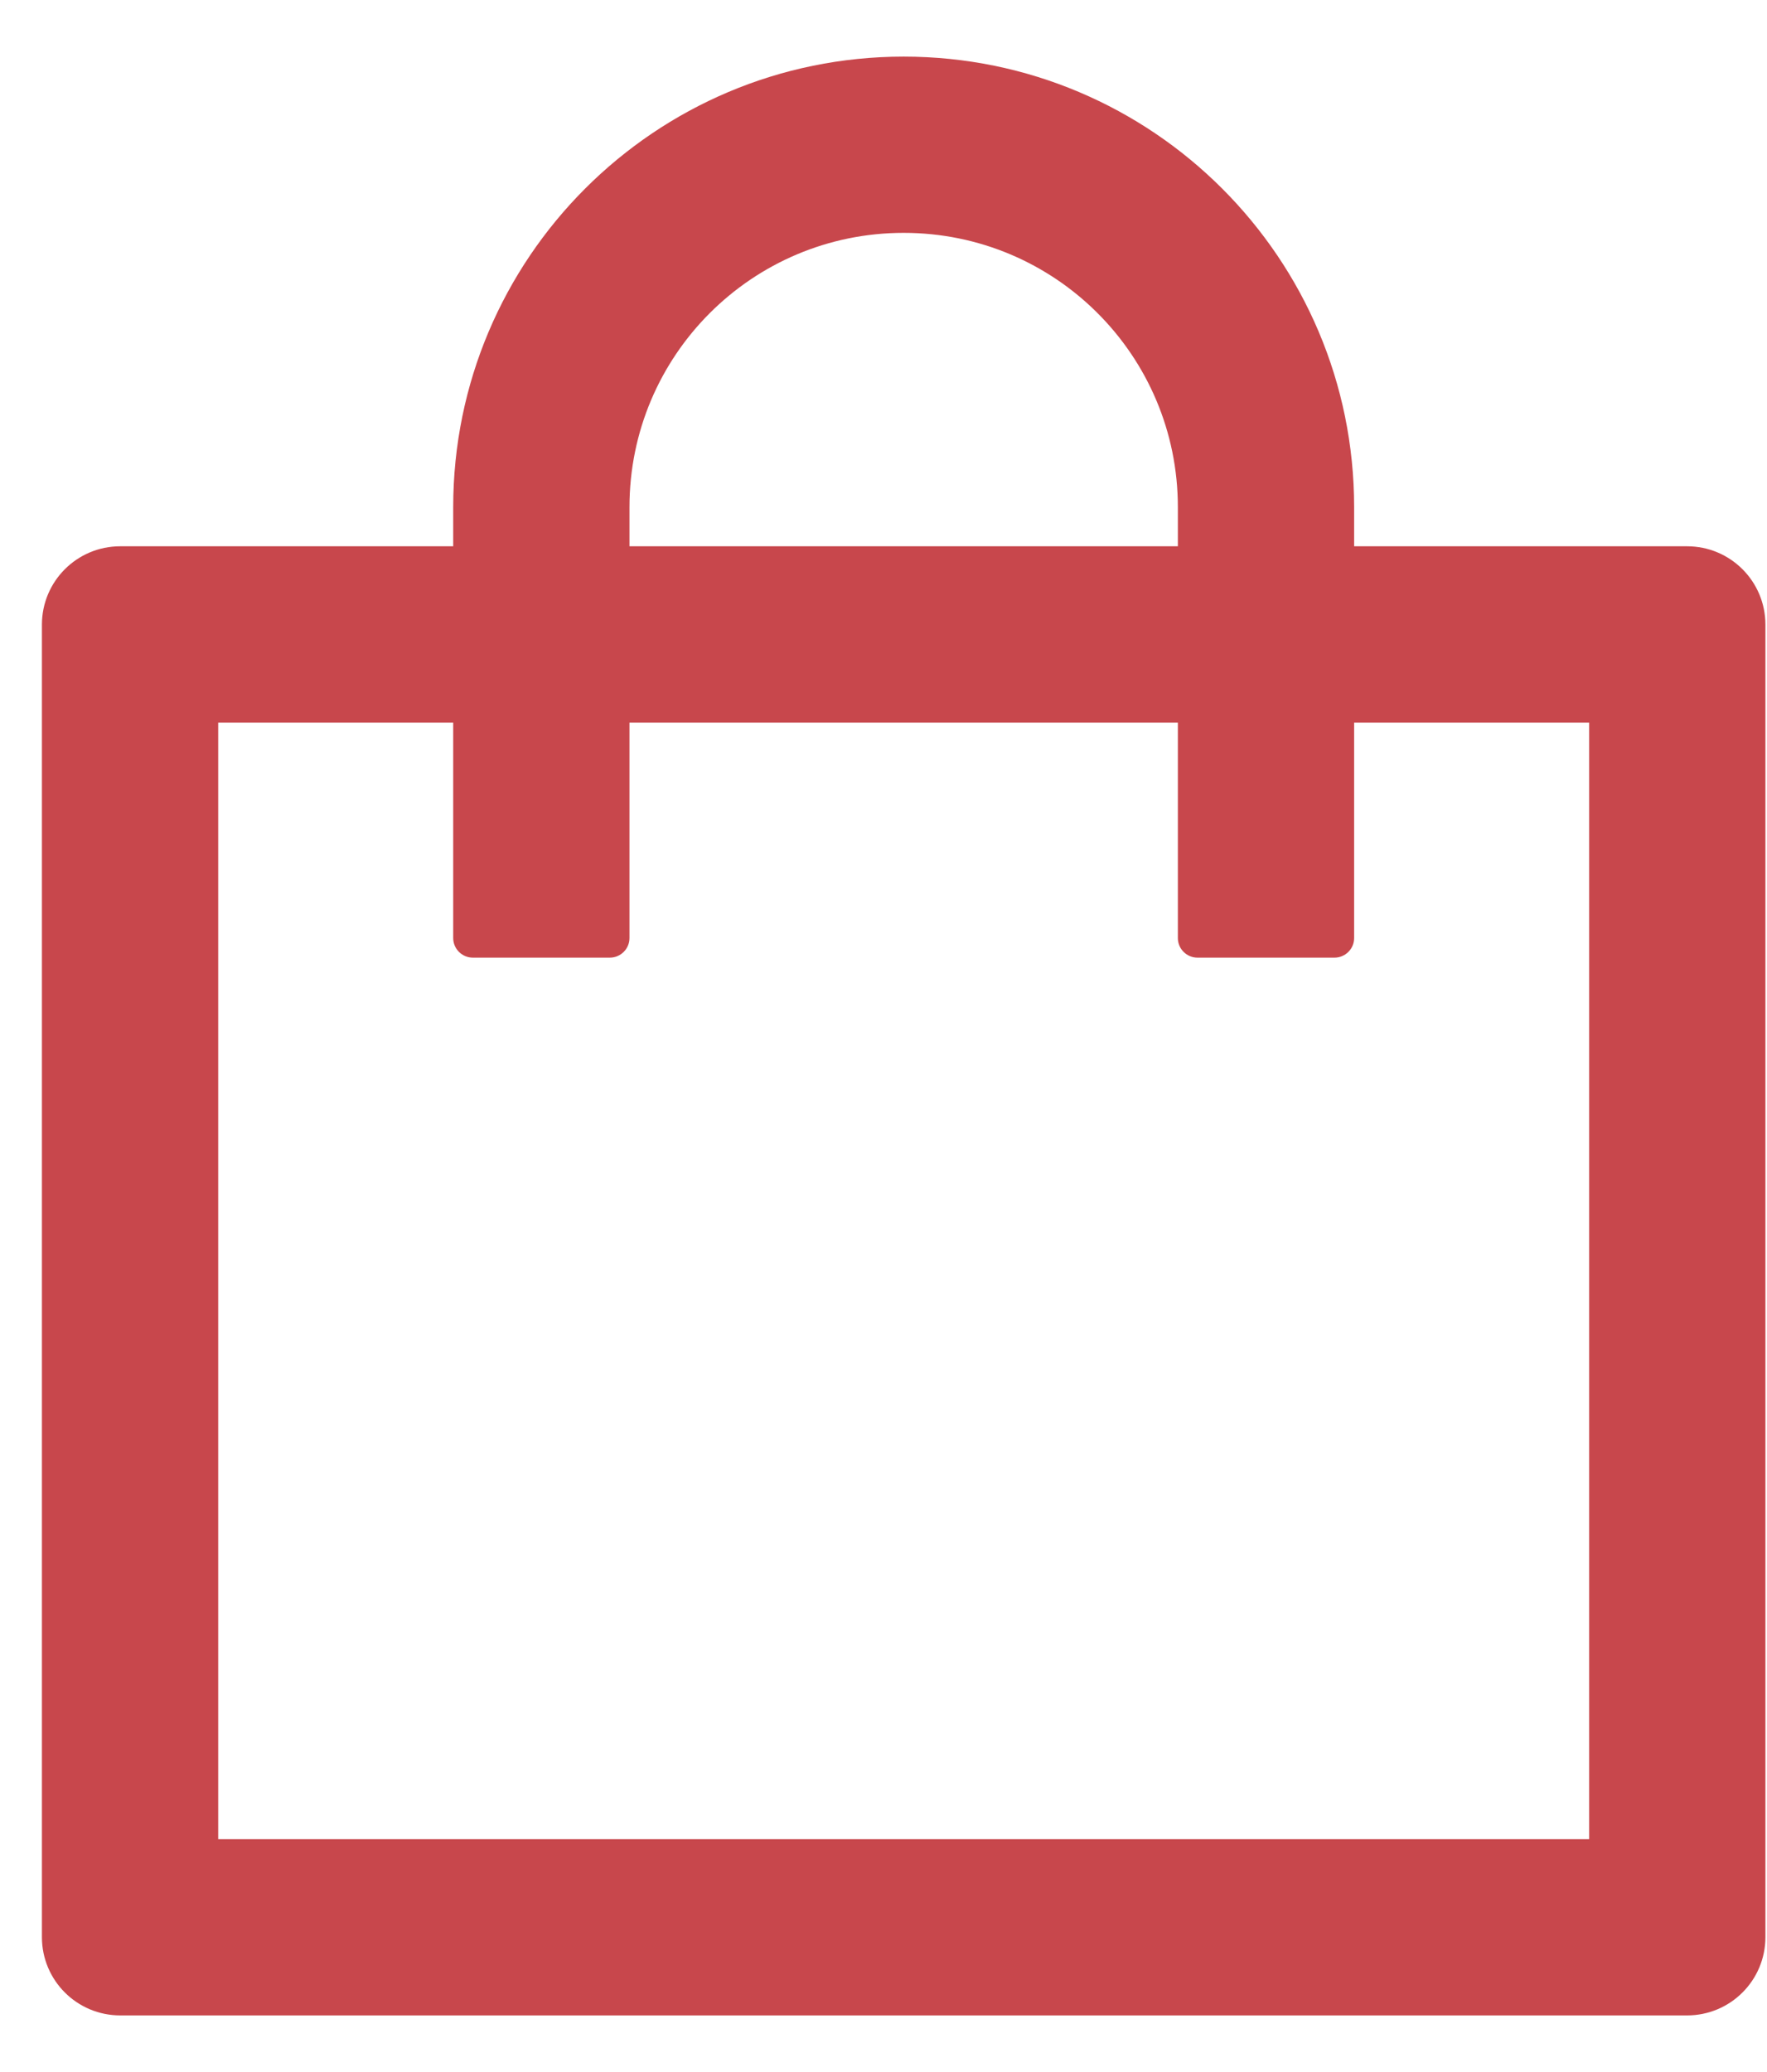 <svg width="29" height="34" viewBox="0 0 29 34" fill="none" xmlns="http://www.w3.org/2000/svg">
<path d="M27.688 8.964H22.224V8.321C22.224 4.239 18.913 0.929 14.831 0.929C10.749 0.929 7.438 4.239 7.438 8.321V8.964H1.974C1.263 8.964 0.688 9.539 0.688 10.25V31.786C0.688 32.497 1.263 33.071 1.974 33.071H27.688C28.399 33.071 28.974 32.497 28.974 31.786V10.25C28.974 9.539 28.399 8.964 27.688 8.964ZM10.331 8.321C10.331 5.834 12.344 3.821 14.831 3.821C17.318 3.821 19.331 5.834 19.331 8.321V8.964H10.331V8.321ZM26.081 30.179H14.831H3.581V11.857H7.438V15.393C7.438 15.57 7.583 15.714 7.76 15.714H10.009C10.186 15.714 10.331 15.57 10.331 15.393V11.857H19.331V15.393C19.331 15.57 19.476 15.714 19.652 15.714H21.902C22.079 15.714 22.224 15.57 22.224 15.393V11.857H26.081V30.179Z" fill="#BE272D" fill-opacity="0.85"/>
</svg>
